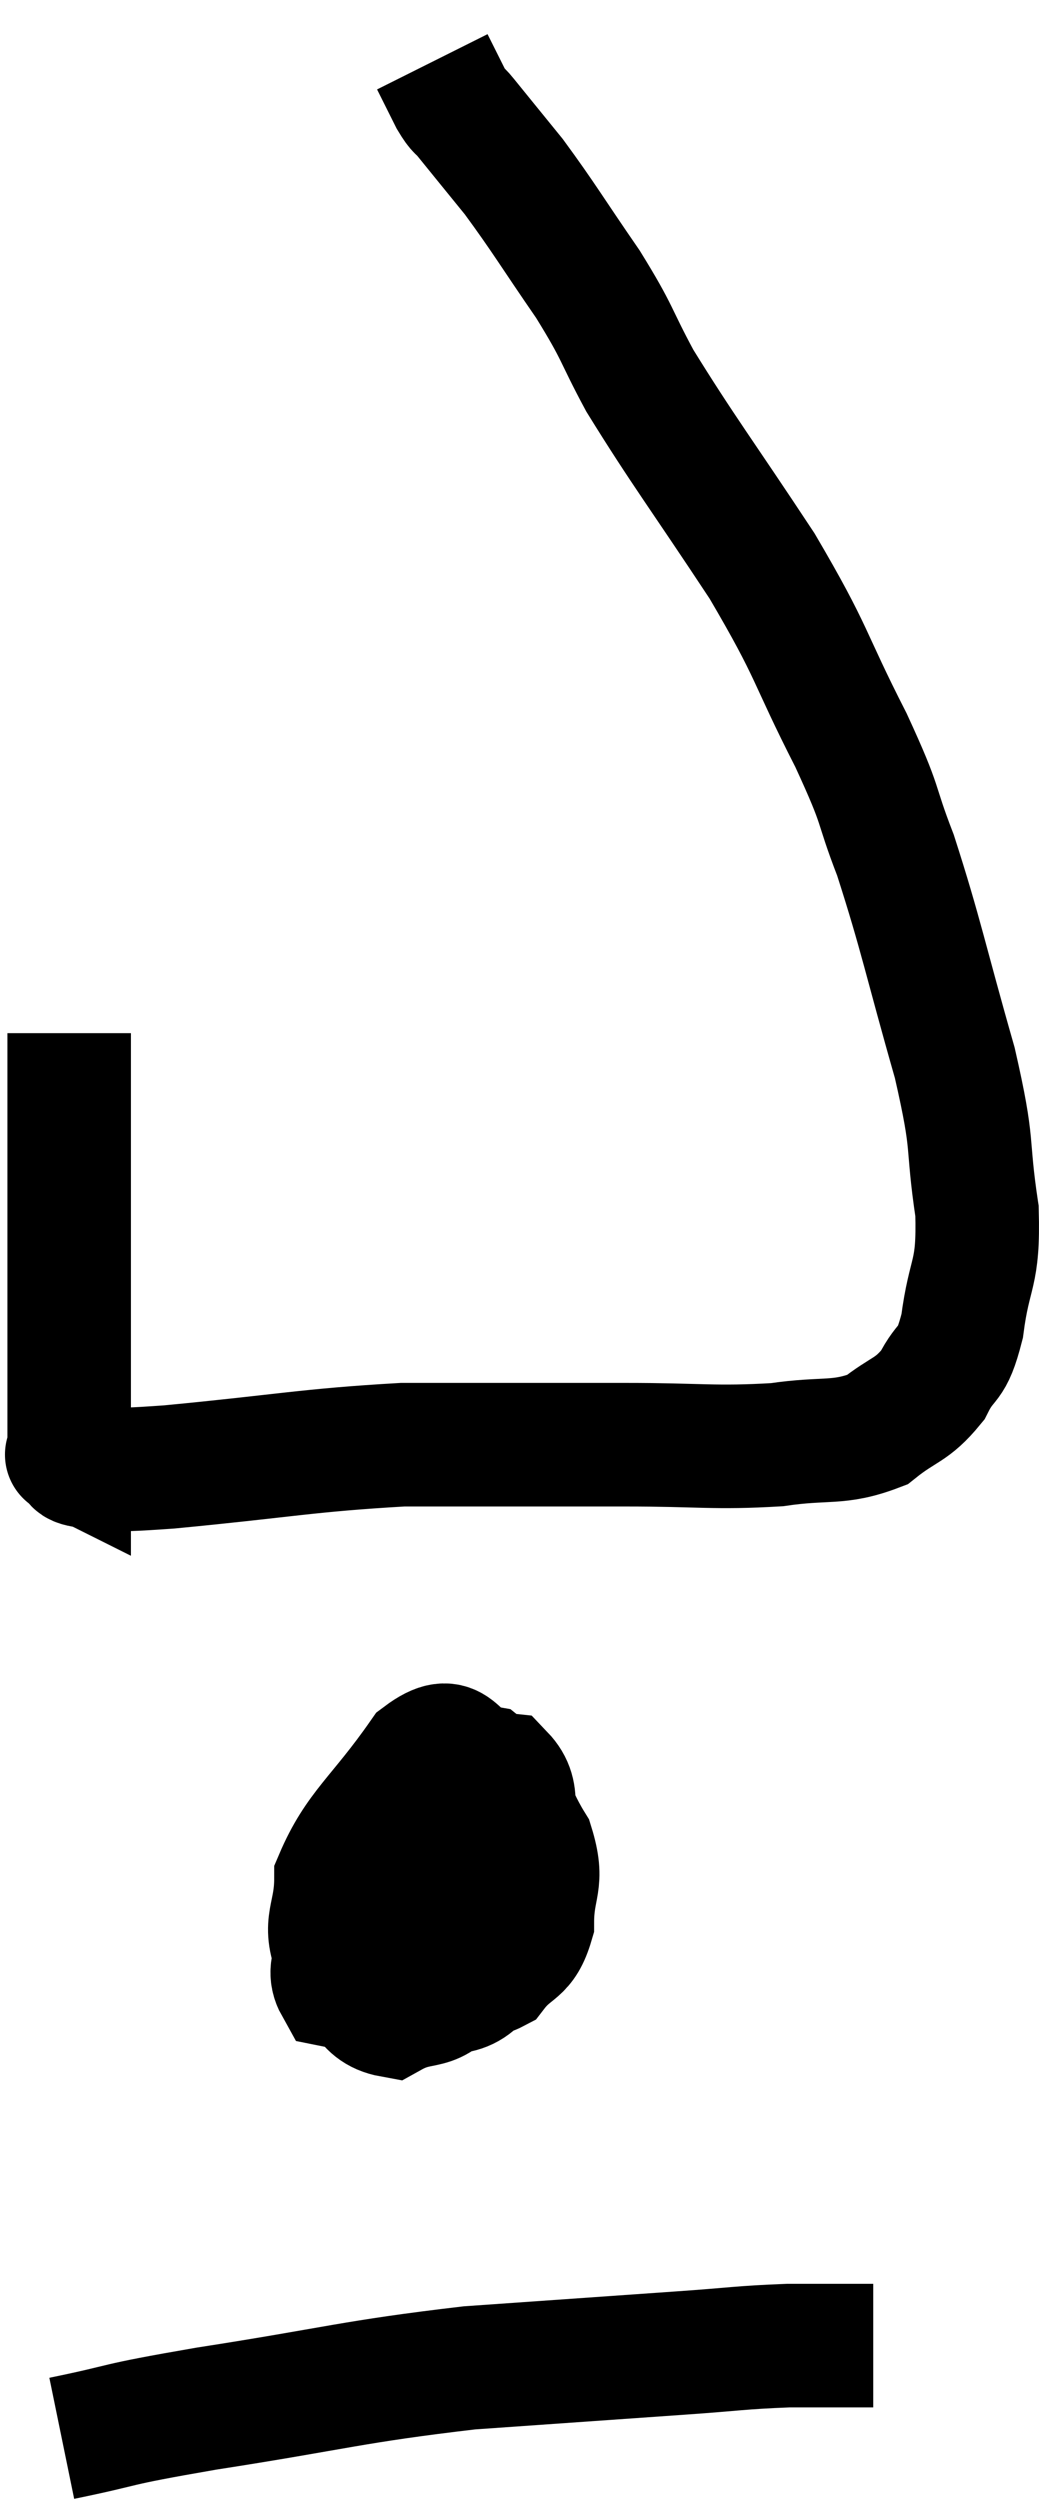 <svg xmlns="http://www.w3.org/2000/svg" viewBox="12.2 3.5 16.824 40.46" width="16.824" height="40.46"><path d="M 13.32 20.22 C 13.32 21.15, 13.32 20.955, 13.32 22.08 C 13.32 23.4, 13.32 23.61, 13.32 24.72 C 13.32 25.62, 13.32 25.98, 13.32 26.52 C 13.32 26.7, 13.32 26.745, 13.32 26.88 C 13.32 26.97, 13.32 27.015, 13.32 27.06 C 13.32 27.06, 13.32 27.06, 13.32 27.06 C 13.32 27.06, 13.32 27.06, 13.32 27.06 C 13.32 27.06, 13.32 27.06, 13.32 27.06 C 13.32 27.06, 13.32 27.06, 13.32 27.06 C 13.32 27.06, 13.32 27.06, 13.32 27.06 C 13.32 27.06, 13.23 27.015, 13.32 27.06 C 13.5 27.15, 13.275 27.195, 13.68 27.24 C 14.31 27.24, 13.68 27.33, 14.94 27.24 C 16.83 27.06, 17.16 26.97, 18.72 26.88 C 19.95 26.88, 20.28 26.88, 21.18 26.88 C 21.75 26.88, 21.42 26.88, 22.32 26.88 C 23.55 26.88, 23.76 26.94, 24.78 26.88 C 25.59 26.76, 25.77 26.88, 26.4 26.64 C 26.85 26.28, 26.955 26.34, 27.3 25.92 C 27.54 25.44, 27.6 25.665, 27.78 24.96 C 27.9 24.03, 28.05 24.165, 28.02 23.1 C 27.84 21.9, 27.99 22.14, 27.66 20.7 C 27.18 19.02, 27.12 18.645, 26.7 17.34 C 26.34 16.41, 26.52 16.65, 25.98 15.48 C 25.26 14.07, 25.395 14.115, 24.54 12.66 C 23.55 11.16, 23.265 10.8, 22.56 9.66 C 22.14 8.88, 22.23 8.925, 21.72 8.1 C 21.12 7.23, 21.015 7.035, 20.52 6.36 C 20.13 5.88, 19.995 5.715, 19.74 5.4 C 19.62 5.25, 19.635 5.325, 19.5 5.1 C 19.35 4.8, 19.275 4.65, 19.2 4.5 C 19.2 4.5, 19.2 4.5, 19.2 4.5 C 19.2 4.5, 19.2 4.5, 19.2 4.5 C 19.2 4.5, 19.2 4.5, 19.2 4.5 C 19.2 4.5, 19.2 4.5, 19.2 4.5 C 19.2 4.5, 19.2 4.5, 19.2 4.5 L 19.2 4.5" fill="none" stroke="black" stroke-width="2"></path><path d="M 19.08 33.54 C 18.54 33.96, 18.36 33.855, 18 34.38 C 17.82 35.01, 17.43 35.265, 17.64 35.64 C 18.24 35.76, 18.225 35.955, 18.84 35.88 C 19.47 35.61, 19.68 35.94, 20.1 35.34 C 20.31 34.41, 20.46 34.26, 20.52 33.48 C 20.43 32.85, 20.67 32.565, 20.34 32.22 C 19.77 32.16, 19.71 31.755, 19.2 32.1 C 18.75 32.85, 18.51 32.955, 18.3 33.6 C 18.33 34.14, 18.015 34.275, 18.36 34.68 C 19.02 34.95, 19.215 35.04, 19.68 35.22 C 19.95 35.31, 19.935 35.55, 20.22 35.4 C 20.52 35.01, 20.67 35.13, 20.82 34.62 C 20.82 33.99, 21.015 33.99, 20.82 33.36 C 20.43 32.73, 20.49 32.46, 20.04 32.1 C 19.53 32.01, 19.62 31.47, 19.02 31.92 C 18.33 32.91, 17.985 33.09, 17.64 33.9 C 17.64 34.53, 17.415 34.605, 17.64 35.16 C 18.09 35.64, 18.045 36.03, 18.54 36.12 C 19.08 35.82, 19.2 36.105, 19.62 35.52 C 19.92 34.65, 20.07 34.305, 20.22 33.78 C 20.22 33.6, 20.22 33.51, 20.22 33.42 L 20.22 33.42" fill="none" stroke="black" stroke-width="2"></path><path d="M 13.2 42.96 C 14.37 42.72, 13.89 42.765, 15.54 42.48 C 17.67 42.15, 17.88 42.045, 19.8 41.82 C 21.51 41.7, 21.93 41.67, 23.22 41.58 C 24.09 41.52, 24.18 41.49, 24.96 41.46 C 25.65 41.46, 25.995 41.46, 26.34 41.46 C 26.34 41.46, 26.34 41.46, 26.34 41.46 L 26.34 41.46" fill="none" stroke="black" stroke-width="2"></path></svg>